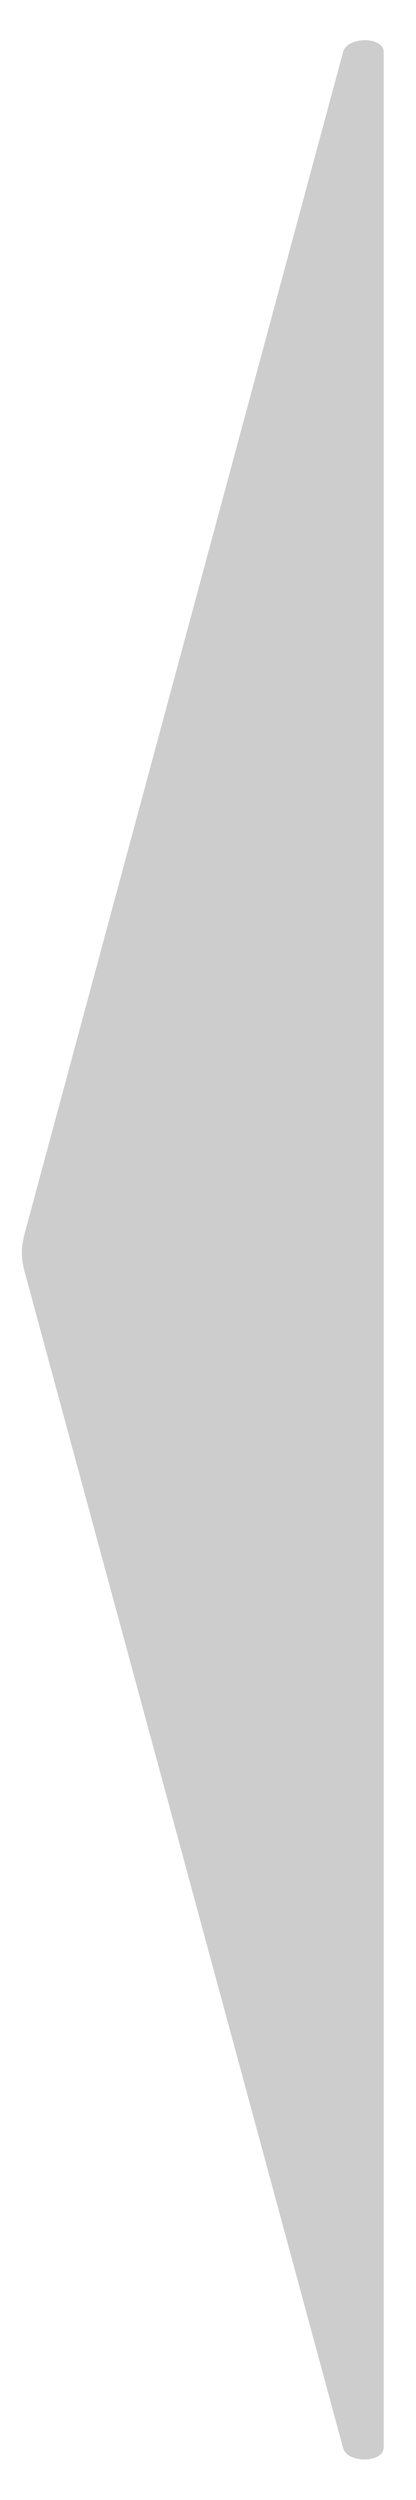 <?xml version="1.0" encoding="UTF-8" standalone="no"?>
<!-- Created with Inkscape (http://www.inkscape.org/) -->

<svg
   width="50"
   height="300"
   viewBox="0 0 50 300"
   version="1.1"
   id="svg5"
   inkscape:version="1.2.2 (b0a8486541, 2022-12-01)"
   sodipodi:docname="arrow_left.svg"
   xmlns:inkscape="http://www.inkscape.org/namespaces/inkscape"
   xmlns:sodipodi="http://sodipodi.sourceforge.net/DTD/sodipodi-0.dtd"
   xmlns="http://www.w3.org/2000/svg"
   xmlns:svg="http://www.w3.org/2000/svg">
  <sodipodi:namedview
     id="namedview7"
     pagecolor="#ffffff"
     bordercolor="#000000"
     borderopacity="0.25"
     inkscape:showpageshadow="2"
     inkscape:pageopacity="0.0"
     inkscape:pagecheckerboard="0"
     inkscape:deskcolor="#d1d1d1"
     inkscape:document-units="px"
     showgrid="false"
     inkscape:zoom="2.3158735"
     inkscape:cx="89.383121"
     inkscape:cy="162.78955"
     inkscape:window-width="2556"
     inkscape:window-height="1405"
     inkscape:window-x="1600"
     inkscape:window-y="0"
     inkscape:window-maximized="1"
     inkscape:current-layer="layer1" />
  <defs
     id="defs2" />
  <g
     inkscape:label="Layer 1"
     inkscape:groupmode="layer"
     id="layer1">
    <path
       id="rect2567"
       style="fill:#000000;fill-opacity:0.197;stroke-width:3.84;stroke-linecap:round;stroke-linejoin:round;stroke-miterlimit:0.1;stroke-dasharray:3.84, 7.68;paint-order:markers stroke fill"
       d="m 46.113,6.239 -1e-6,287.444 c 0,1.908 -4.372,1.937 -4.872,0.095 L 3,152.76 c -0.499,-1.842 -0.497,-3.029 0,-4.872 L 41.241,6.223 c 0.497,-1.842 4.872,-1.892 4.872,0.016 z"
       sodipodi:nodetypes="ccssssc" />
  </g>
</svg>
